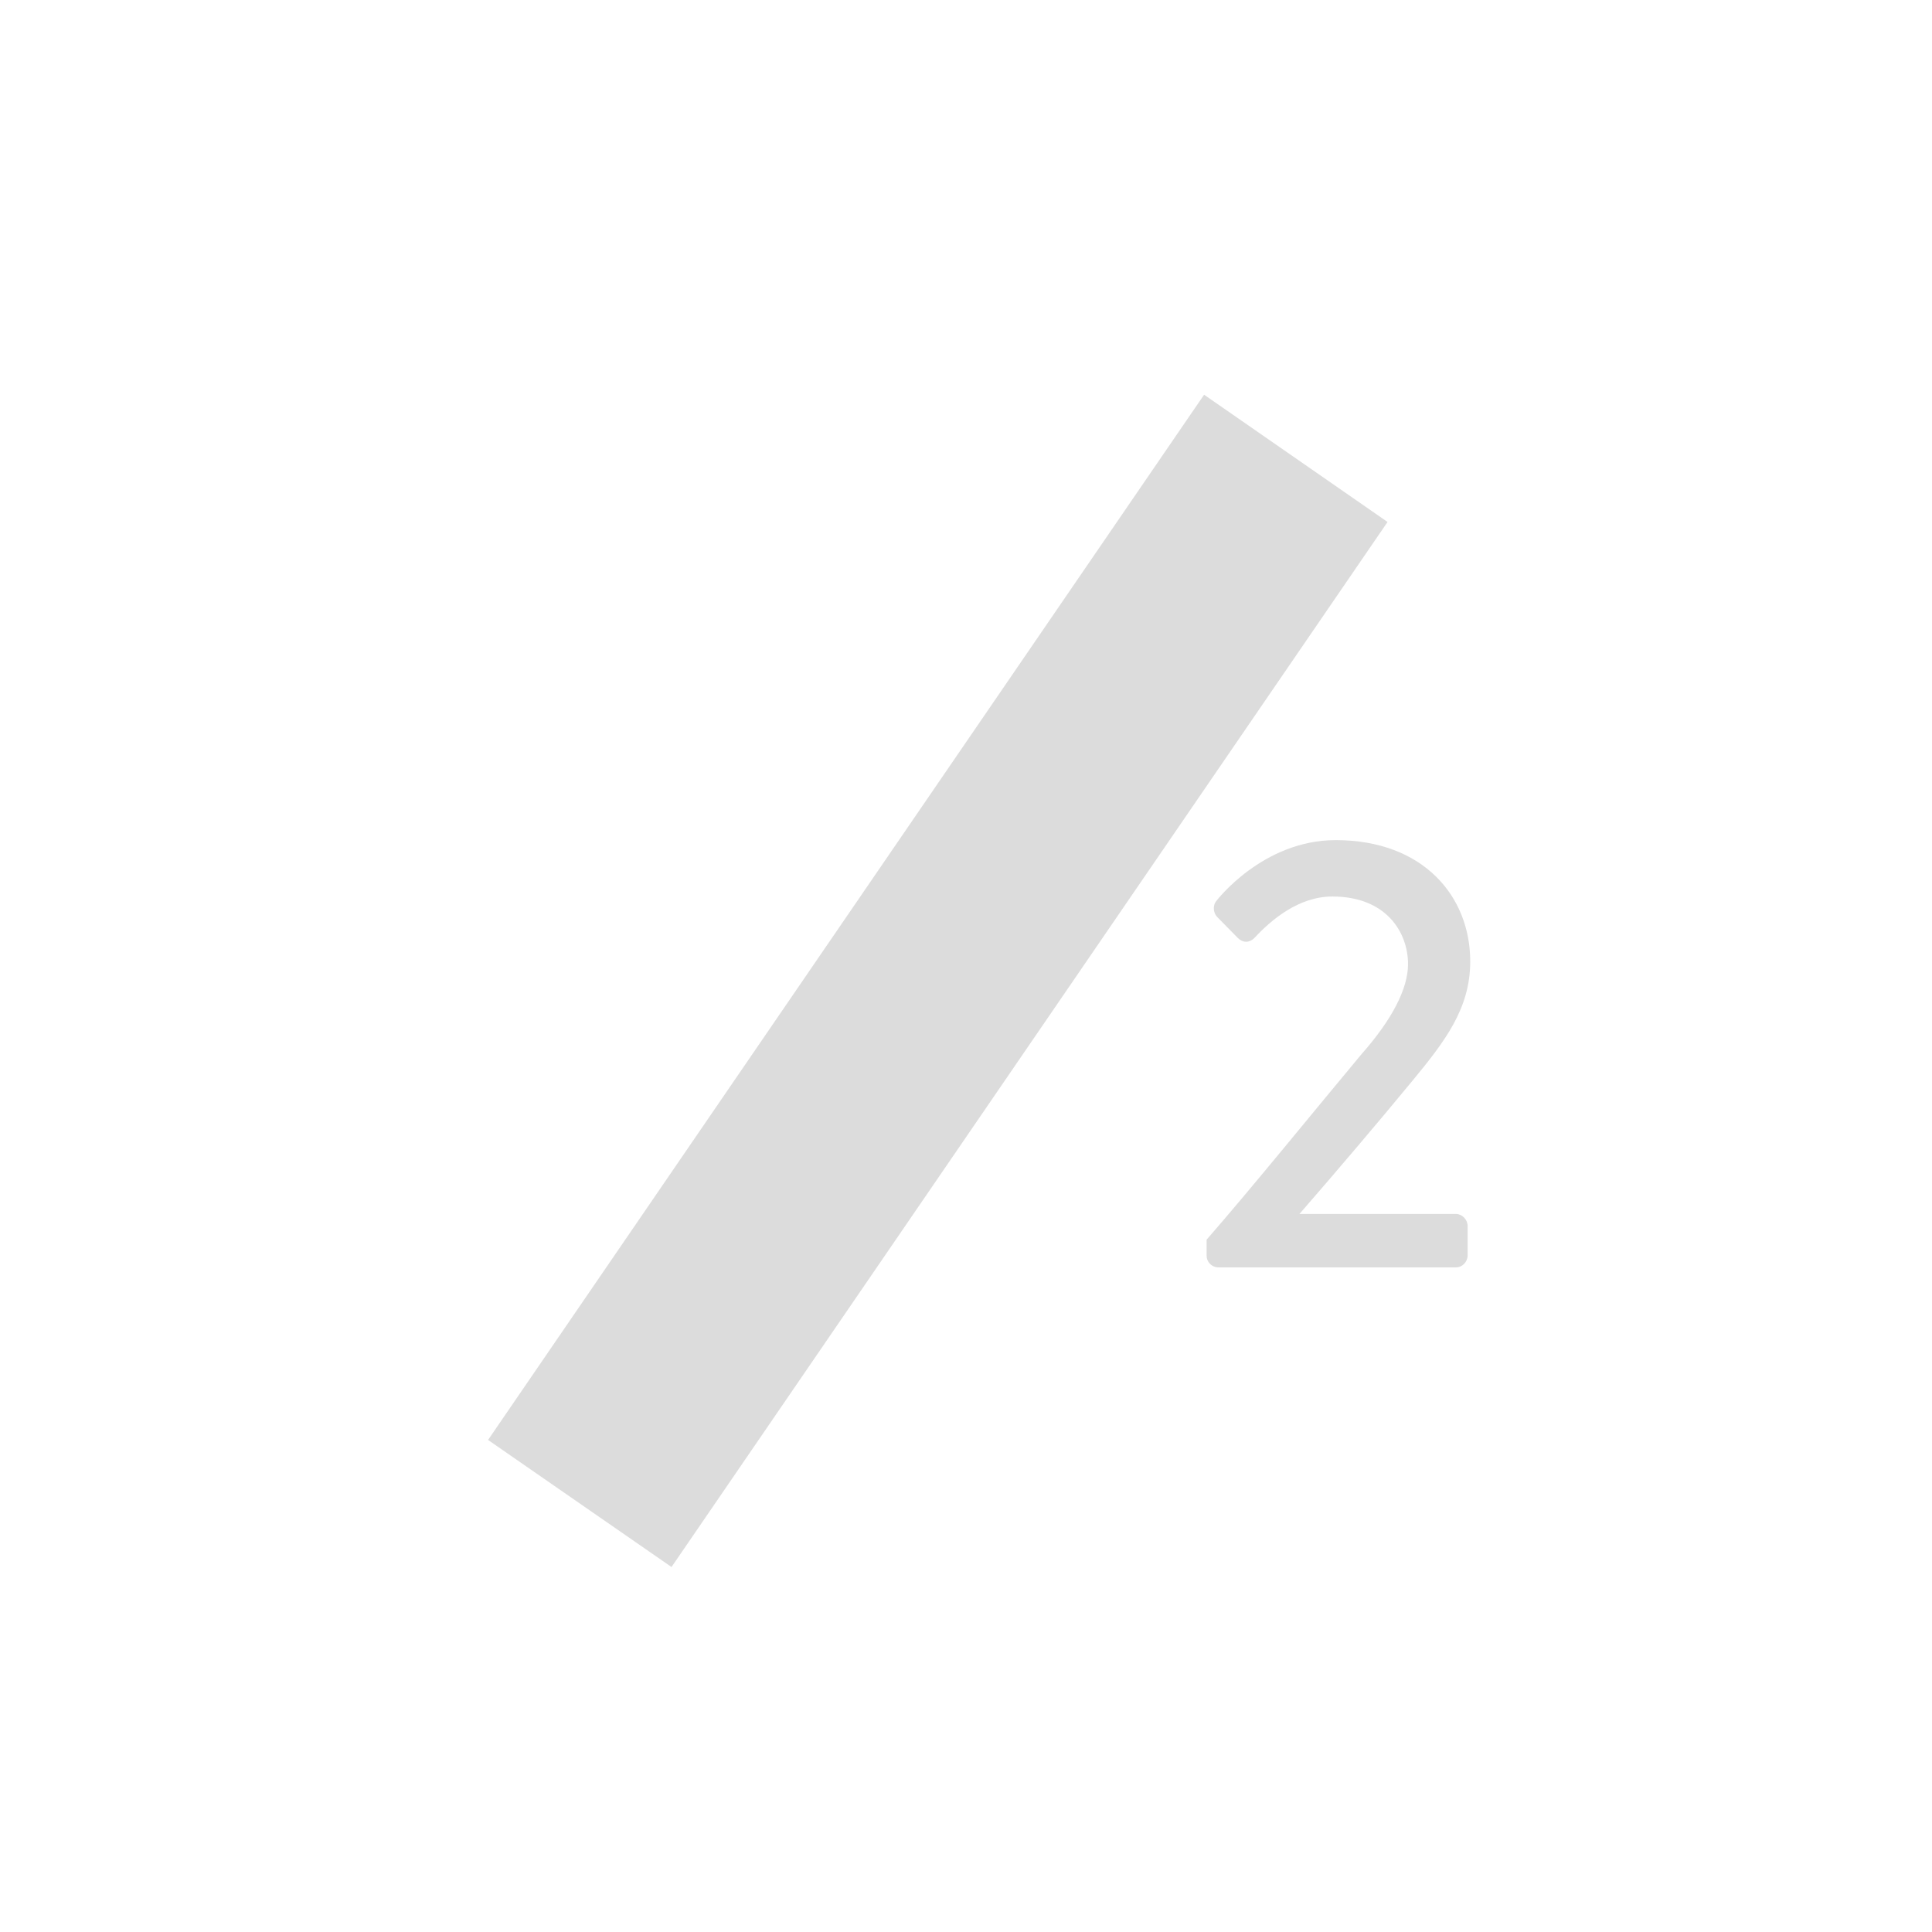 <svg width="92" height="92" viewBox="0 0 92 92" fill="none" xmlns="http://www.w3.org/2000/svg">
<path d="M66.074 24.856L31.977 74.62L23.241 68.569L57.338 18.796L66.074 24.856Z" fill="#DCDCDC"/>
<path d="M58.022 60.351H69.338C69.635 60.351 69.886 60.084 69.886 59.786V58.373C69.886 58.075 69.62 57.808 69.338 57.808H61.878C63.602 55.83 65.655 53.412 67.206 51.529C68.789 49.613 70.011 48.044 70.011 45.783C70.011 42.691 67.786 40.006 63.602 40.006C60.123 40.006 57.928 42.895 57.928 42.895C57.725 43.13 57.787 43.491 57.96 43.664L58.947 44.668C59.182 44.904 59.496 44.904 59.731 44.668C60.514 43.821 61.831 42.691 63.445 42.691C66.015 42.691 67.049 44.402 67.049 45.909C67.049 47.086 66.281 48.562 64.824 50.21C62.661 52.8 59.621 56.552 57.458 59.032V59.801C57.458 60.084 57.693 60.351 58.022 60.351Z" fill="#DCDCDC"/>
</svg>
